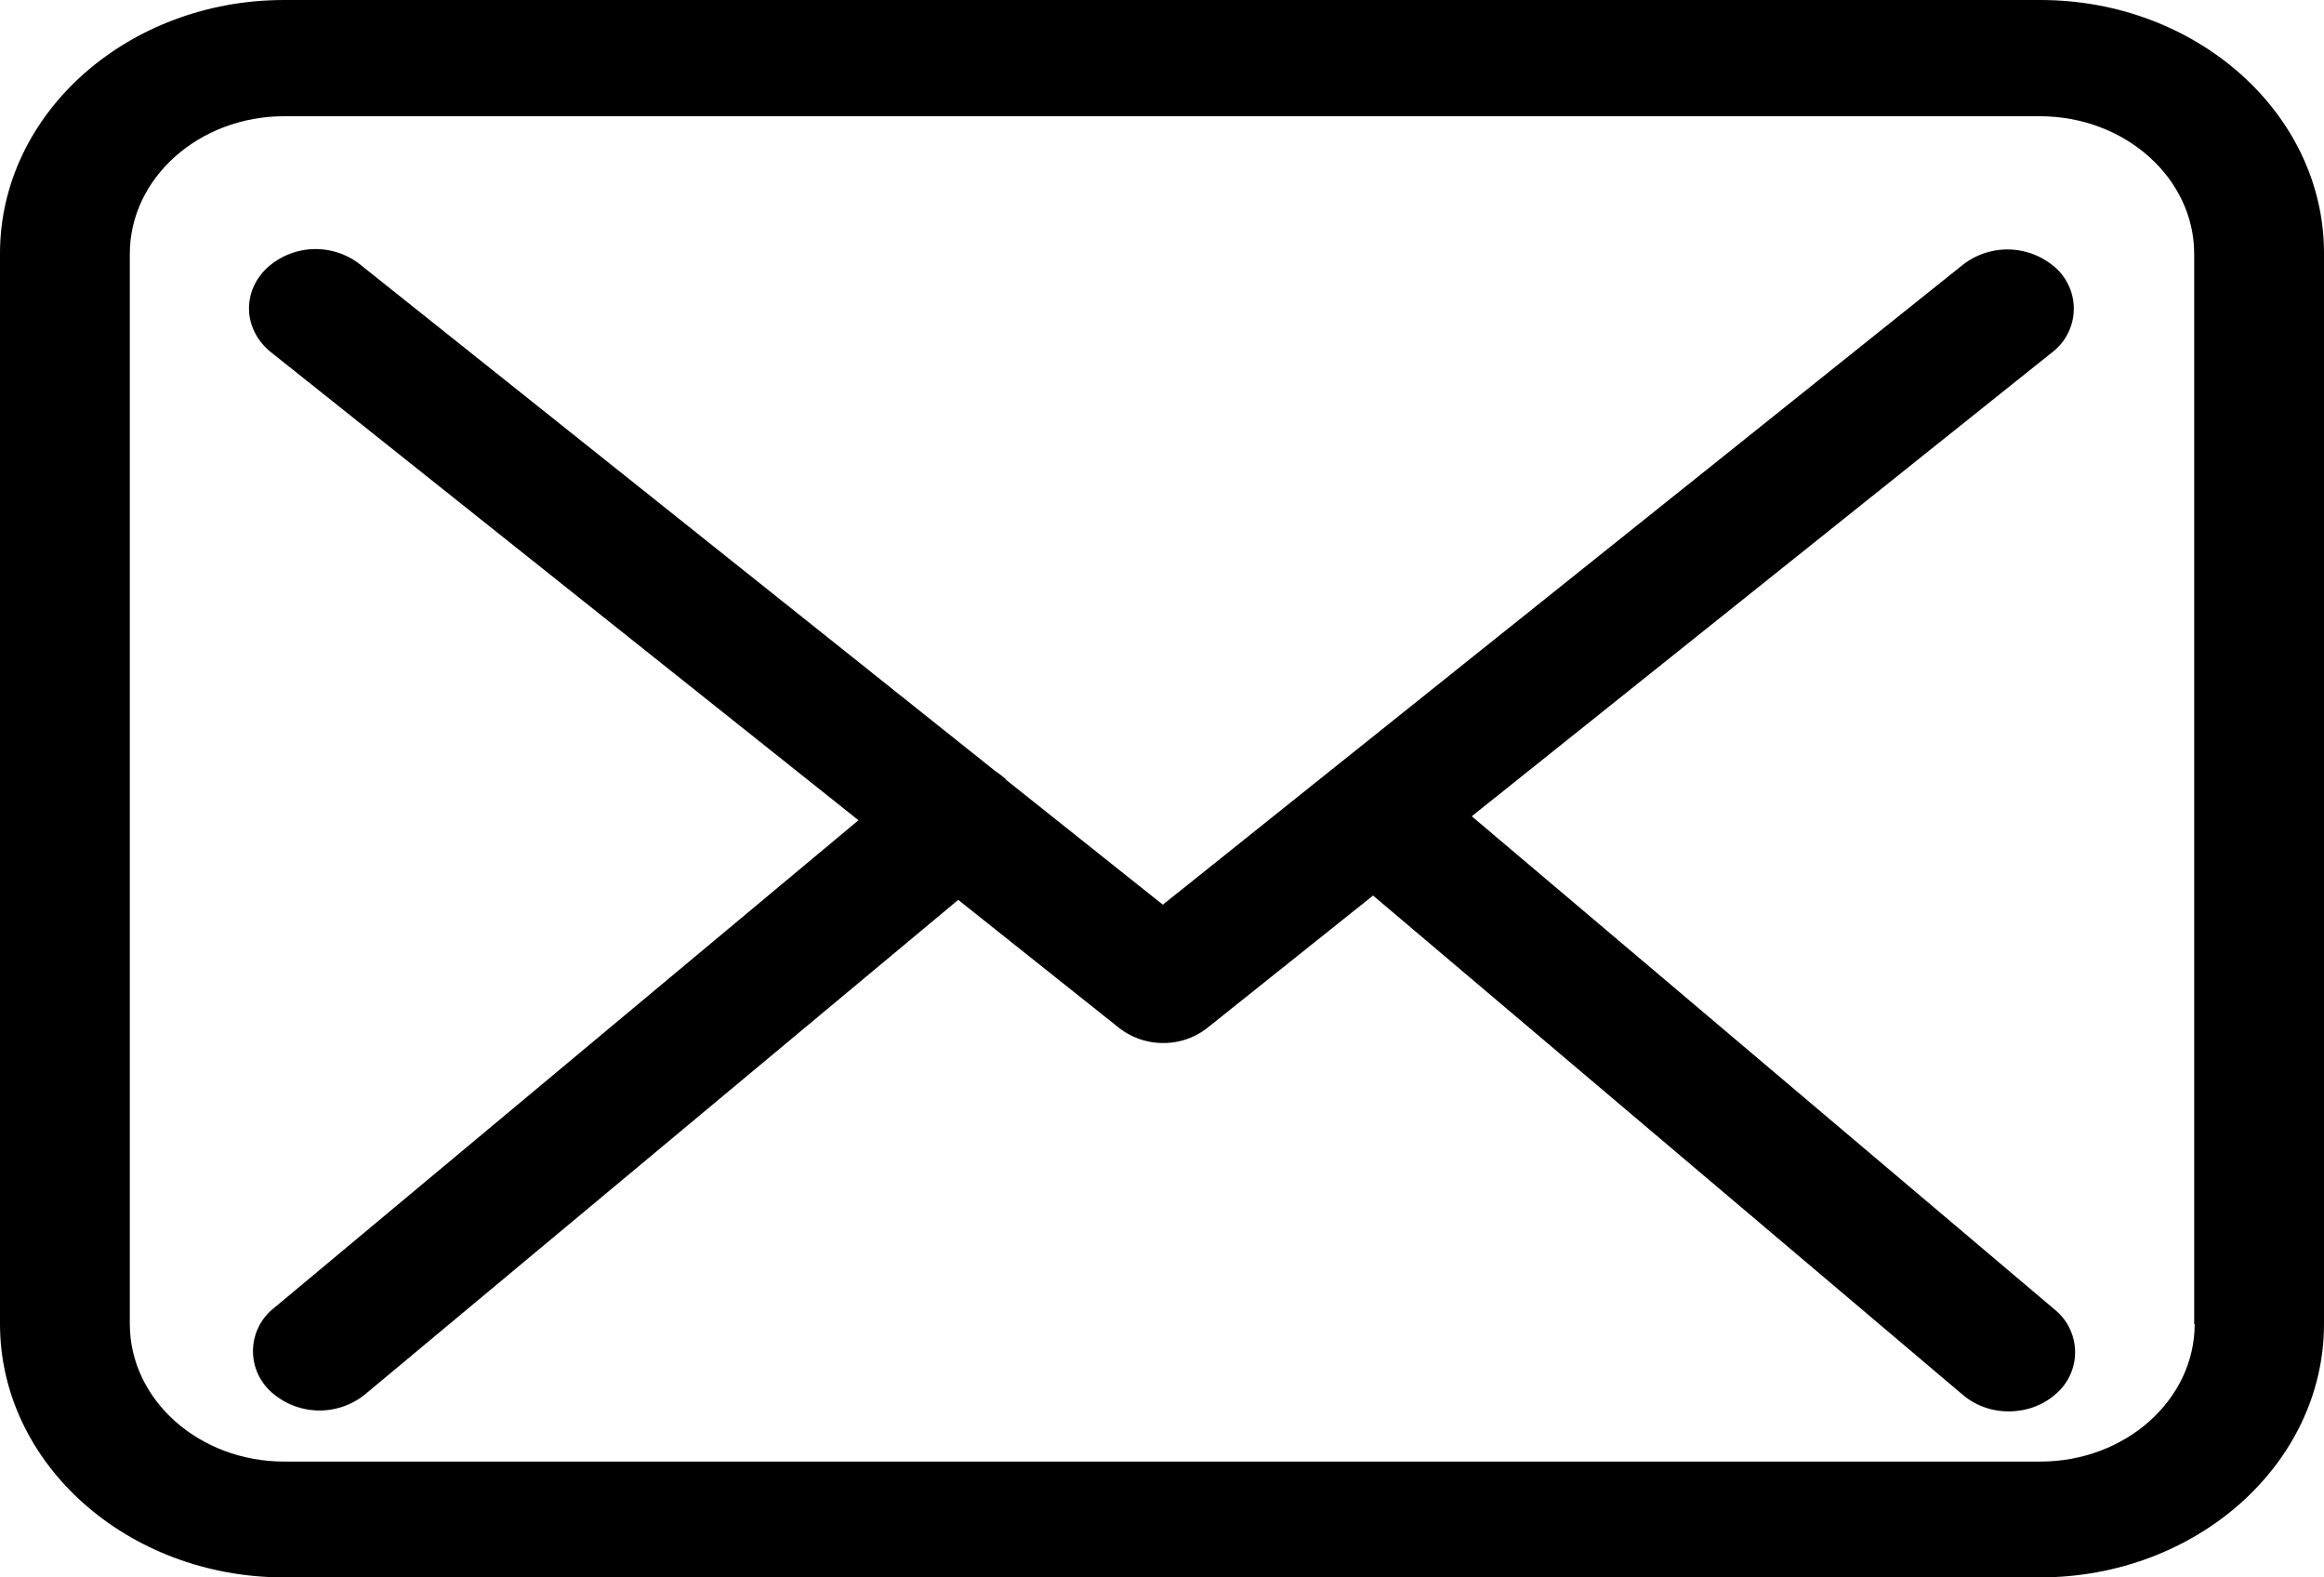 <svg width="28" height="19" viewBox="0 0 28 19" xmlns="http://www.w3.org/2000/svg"><g fill="currentColor" fill-rule="evenodd"><path d="M24.582 0H3.424C1.535 0 0 1.369 0 3.053v12.894C0 17.631 1.535 19 3.424 19h21.152C26.465 19 28 17.631 28 15.947V3.058C28.006 1.374 26.47 0 24.582 0zm1.86 15.947c0 .915-.835 1.658-1.86 1.658H3.424c-1.025 0-1.86-.743-1.86-1.658V3.058c0-.914.835-1.658 1.86-1.658h21.152c1.025 0 1.86.744 1.86 1.658v12.89h.006z"/><path d="M17.731 9.833l6.991-5.587a.662.662 0 0 0 .06-1.006.873.873 0 0 0-1.13-.053l-9.642 7.71L12.13 9.4c-.006-.005-.012-.01-.012-.015a1.187 1.187 0 0 0-.13-.1L4.334 3.182a.867.867 0 0 0-1.13.058c-.296.295-.266.743.065 1.006l7.074 5.634L3.3 15.756a.66.66 0 0 0-.036 1.007.871.871 0 0 0 1.13.036l7.151-5.96 1.94 1.544a.86.86 0 0 0 .533.18.85.85 0 0 0 .532-.185l1.993-1.591 7.11 6.018a.848.848 0 0 0 .55.195c.213 0 .42-.074.58-.222a.66.66 0 0 0-.03-1.006l-7.021-5.94z"/></g></svg>
